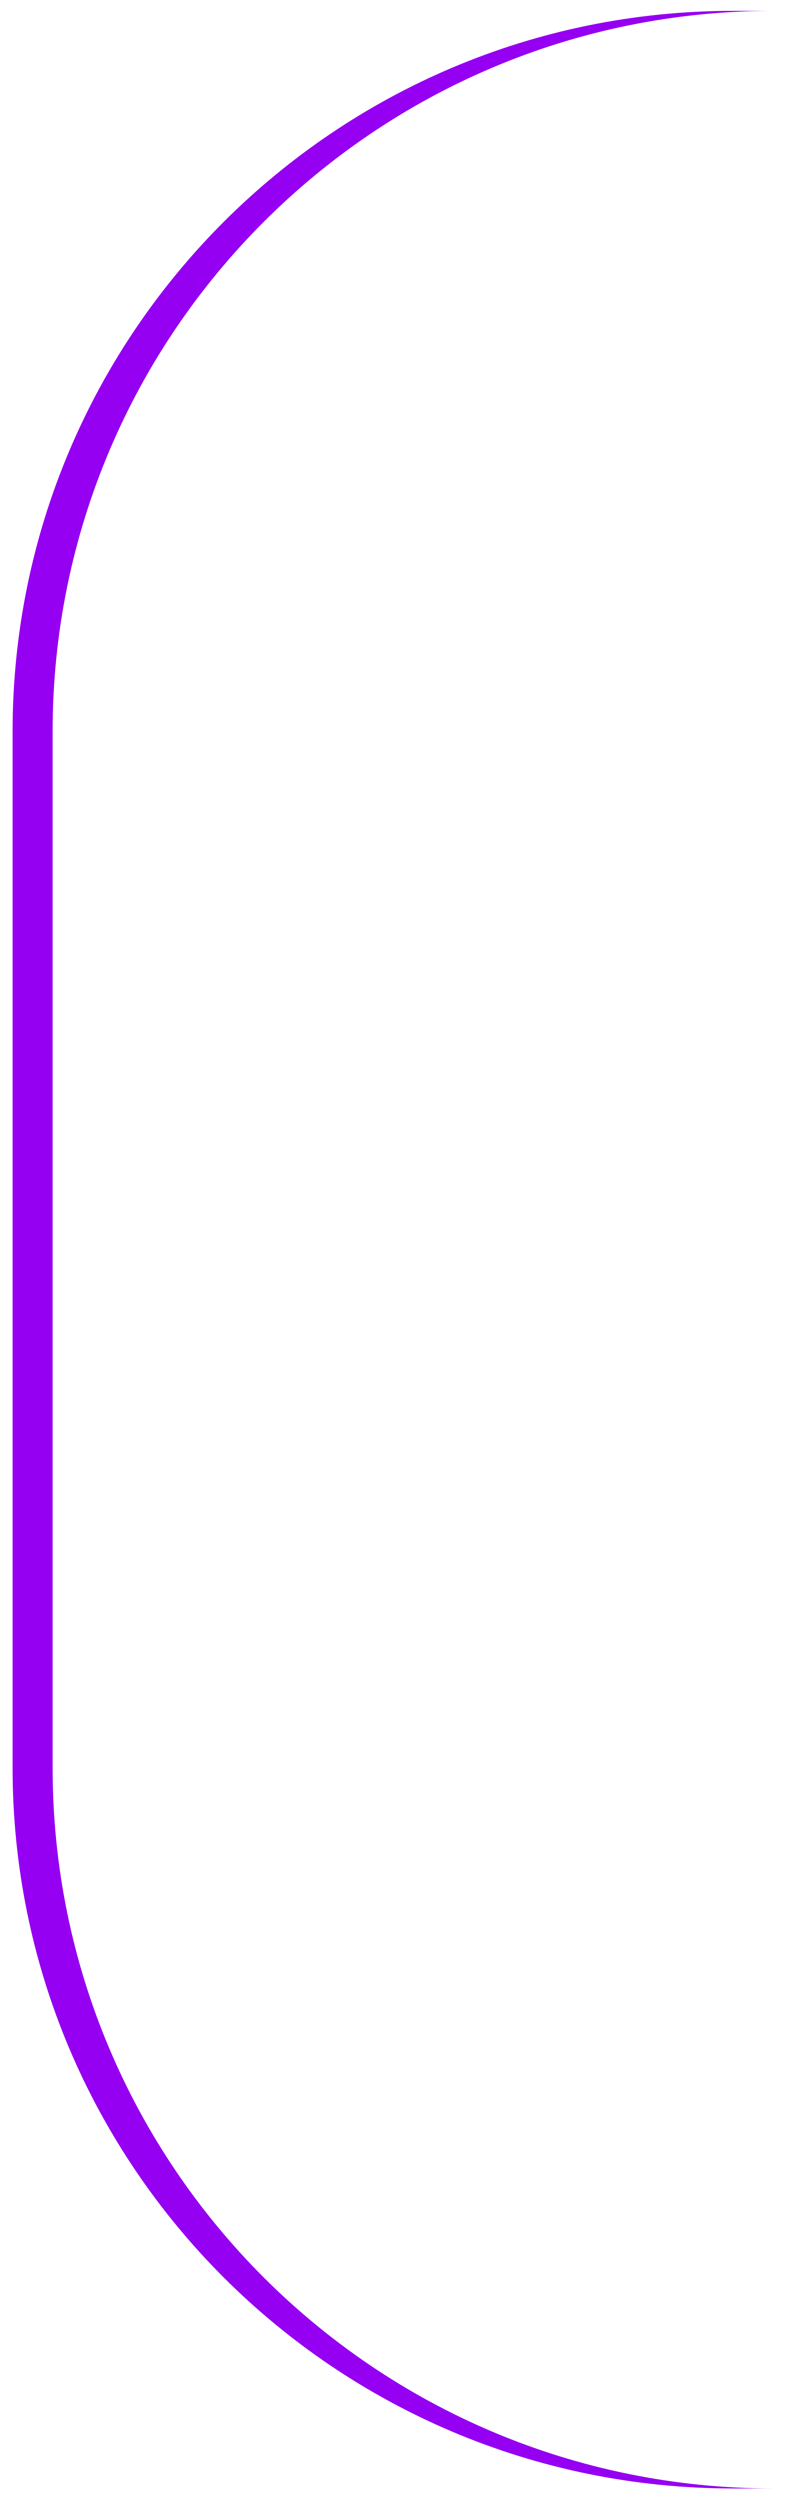 <svg width="27" height="85" viewBox="0 0 27 85" fill="none" xmlns="http://www.w3.org/2000/svg">
<path fill-rule="evenodd" clip-rule="evenodd" d="M26.292 84.604H24.93C11.398 84.604 0.428 73.634 0.428 60.102V24.872C0.428 11.339 11.398 0.369 24.93 0.369H26.292C12.759 0.369 1.789 11.339 1.789 24.872V60.102C1.789 73.634 12.759 84.604 26.292 84.604Z" fill="#9600F2"/>
</svg>
